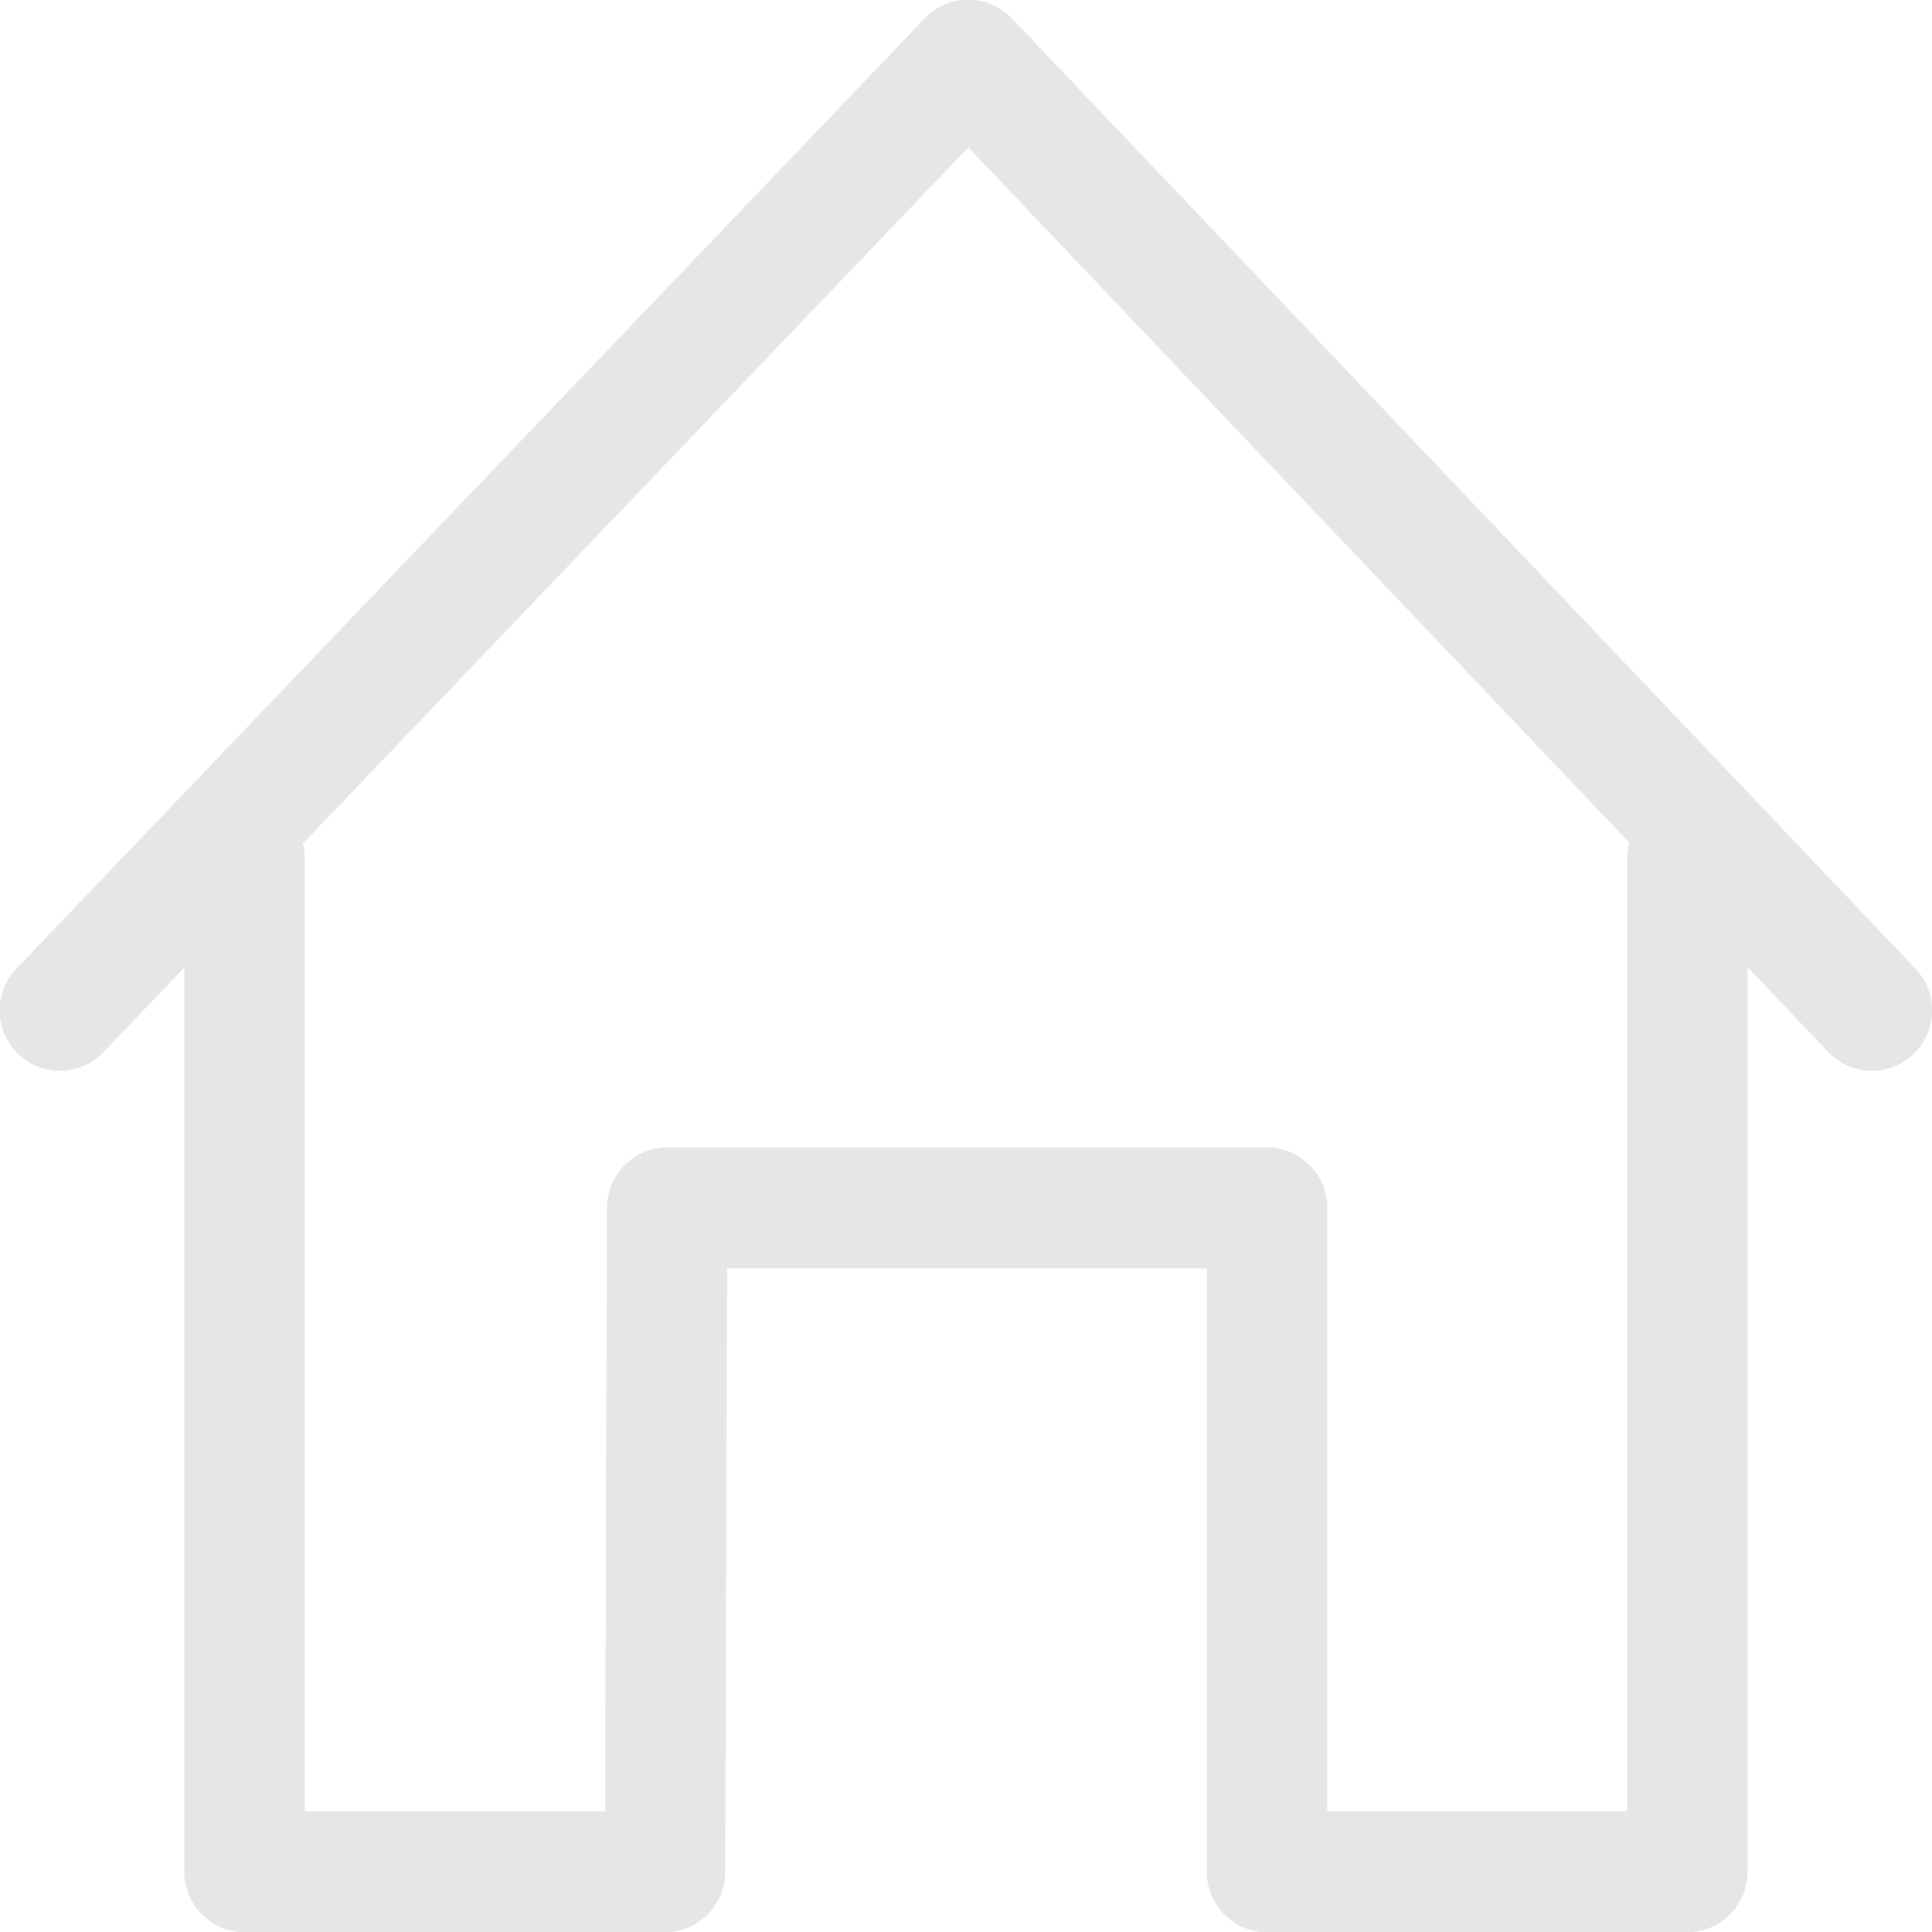 <?xml version="1.0" standalone="no"?><!DOCTYPE svg PUBLIC "-//W3C//DTD SVG 1.1//EN" "http://www.w3.org/Graphics/SVG/1.1/DTD/svg11.dtd"><svg t="1487212819171" class="icon" style="" viewBox="0 0 1024 1024" version="1.1" xmlns="http://www.w3.org/2000/svg" p-id="2030" xmlns:xlink="http://www.w3.org/1999/xlink" width="128" height="128"><defs><style type="text/css"></style></defs><path d="M1015.194 513.365 536.257 9.694c-6.053-6.303-14.336-9.876-23.051-9.876-8.693 0-16.998 3.55-23.029 9.876L8.738 513.343c-12.197 12.766-11.787 33.018 0.933 45.284 12.72 12.242 32.882 11.878 45.124-0.933l42.894-44.874 0 479.278c0 17.704 14.29 32.017 31.903 32.017l222.891 0c17.567 0 31.835-14.268 31.903-31.926l1.001-319.966 254.225 0 0 319.875c0 17.704 14.29 32.017 31.903 32.017l222.822 0c17.613 0 31.903-14.313 31.903-32.017l0-479.46 42.871 45.079c6.258 6.531 14.632 9.876 23.029 9.876 7.942-0.046 15.906-2.981 22.096-8.966C1026.981 546.406 1027.368 526.108 1015.194 513.365zM862.481 454.724l0 505.31-159.016 0L703.465 640.205c0-17.704-14.268-32.04-31.903-32.04L353.621 608.165c-17.567 0-31.835 14.268-31.903 31.926l-1.001 319.966L161.496 960.057 161.496 454.724c0-2.64-0.41-5.166-1.001-7.6L513.229 78.12 863.619 446.692C862.959 449.286 862.481 451.948 862.481 454.724z" p-id="2031" fill="#e6e6e6"></path></svg>
